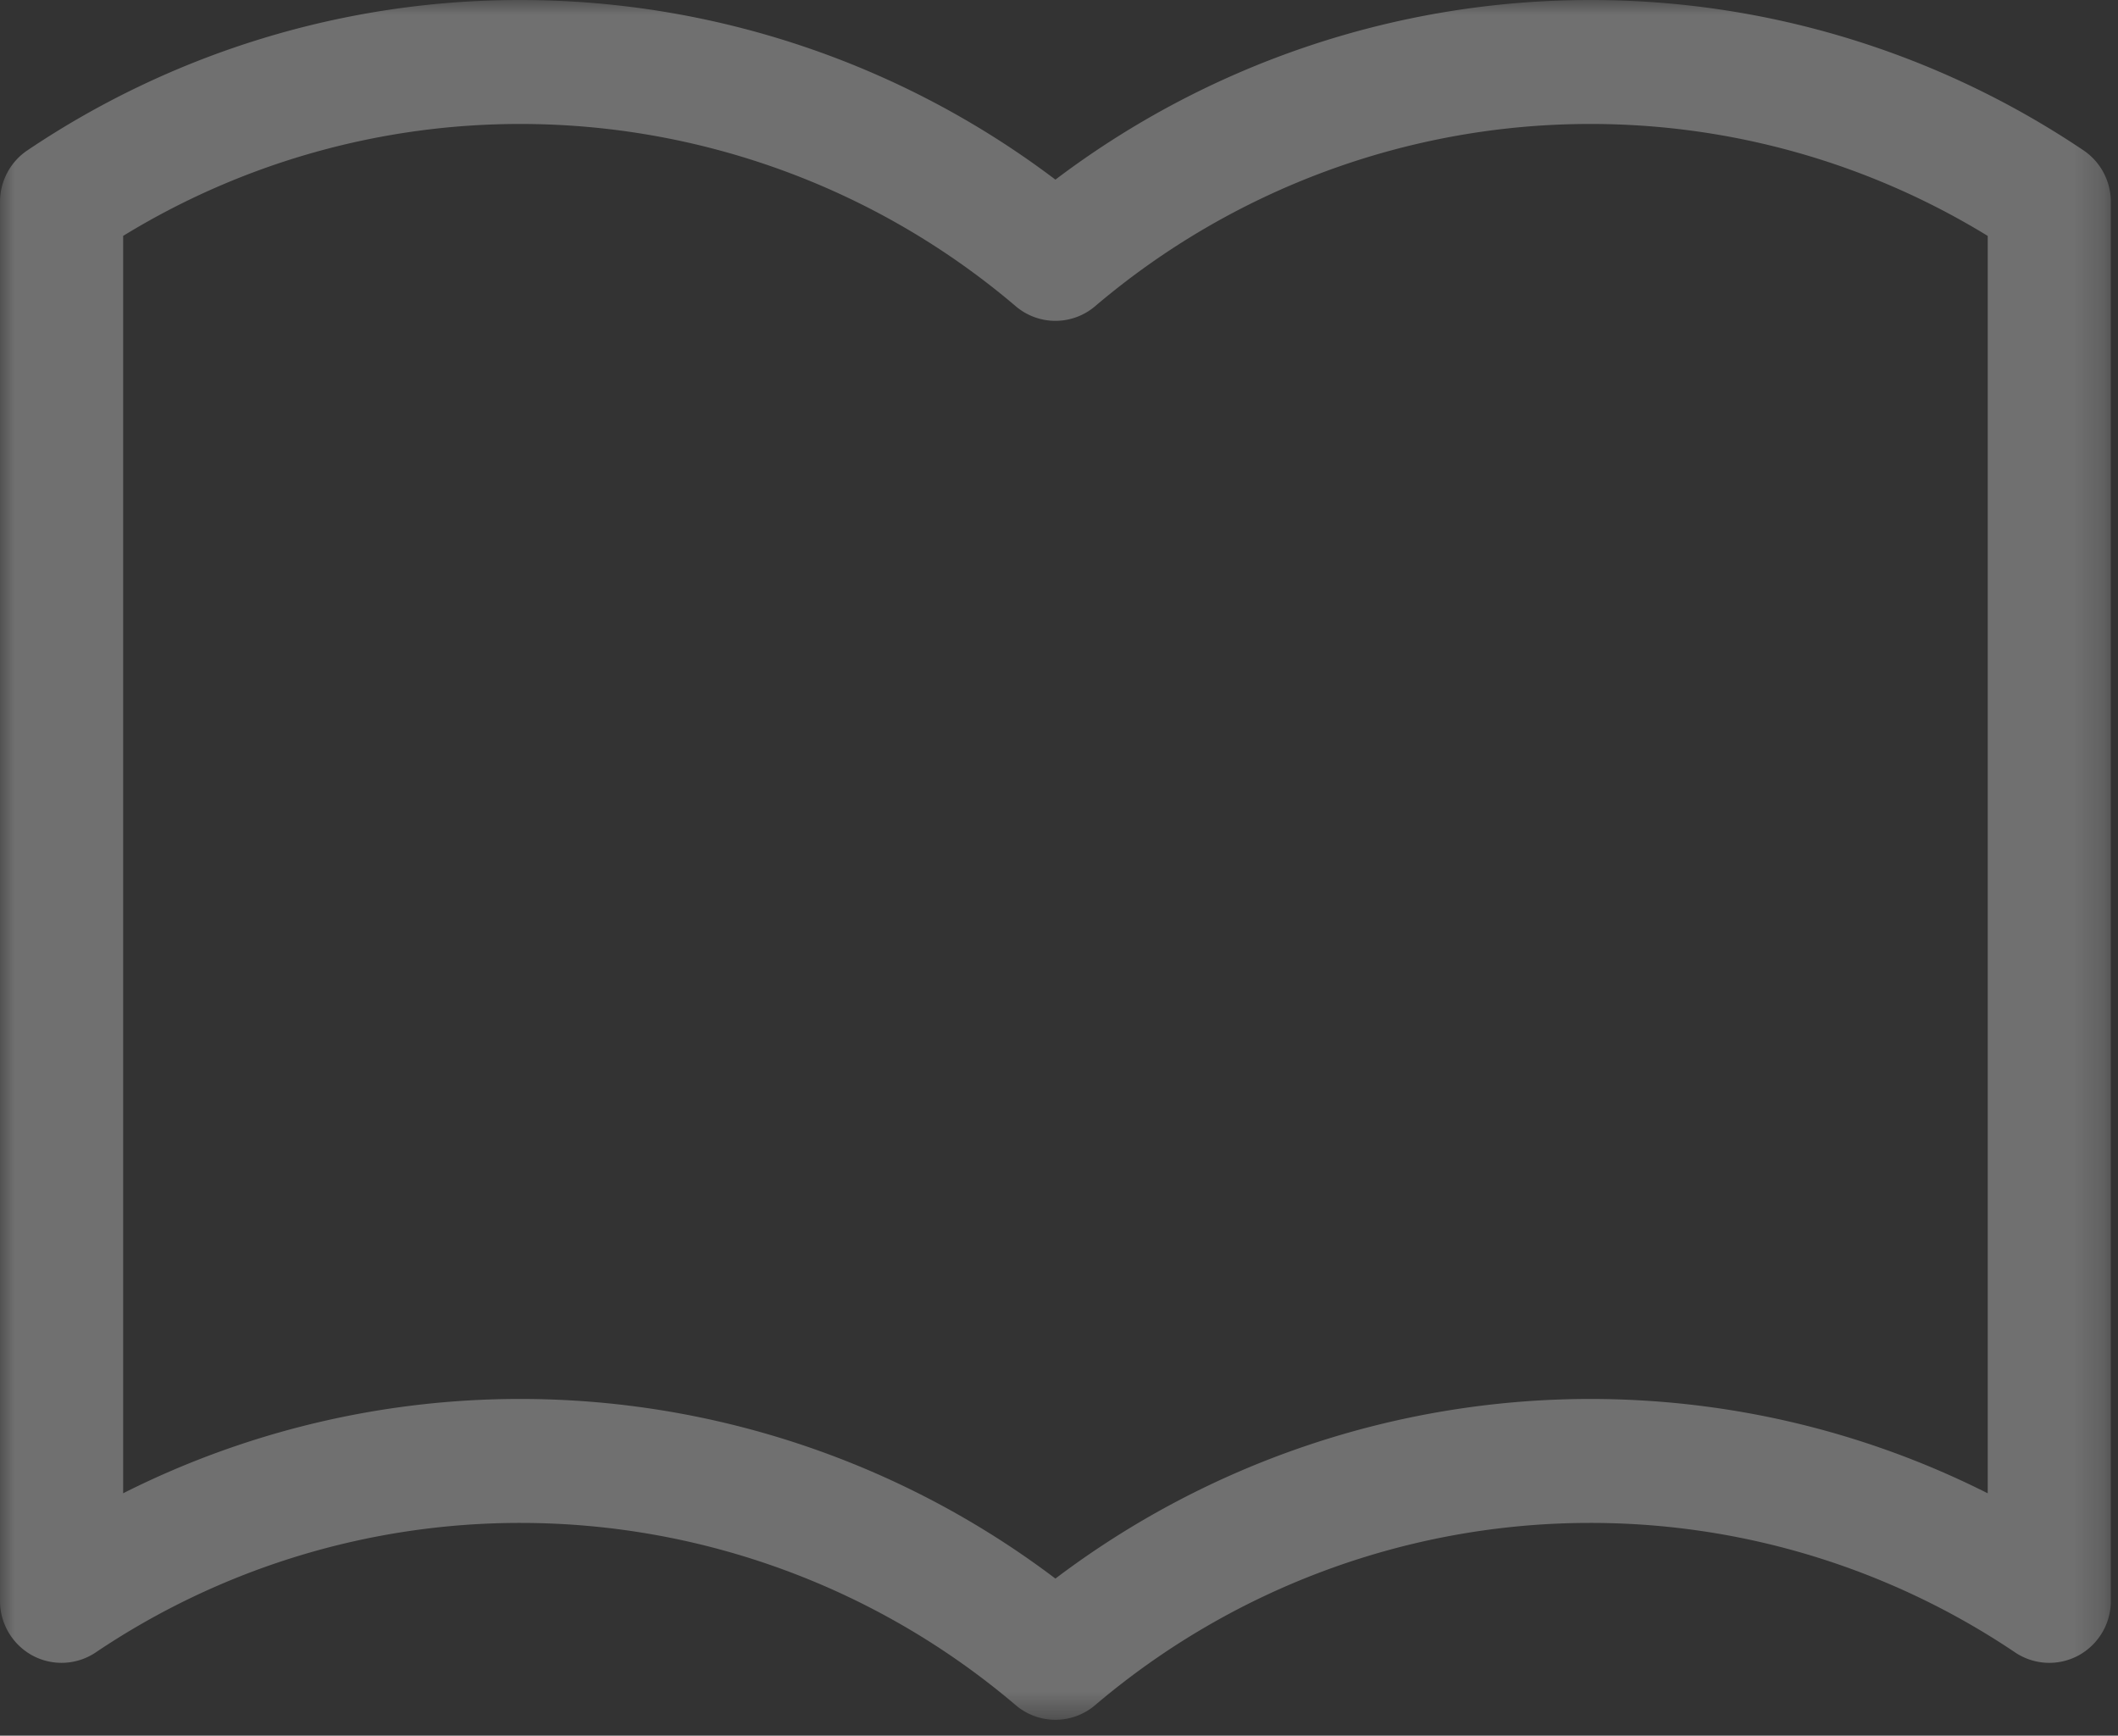 <svg width="72" height="59" viewBox="0 0 72 59" xmlns="http://www.w3.org/2000/svg" xmlns:xlink="http://www.w3.org/1999/xlink"><rect x="0" y="0" width="72" height="59" fill="#333333" stroke="none"/><defs><path id="path-1" d="M0 0h71.756v58.46H0z"/></defs><g id="Symbols" stroke="none" stroke-width="1" fill="none" fill-rule="evenodd" opacity=".3"><g id="Footer" transform="translate(-695 -35)"><g id="Group-3" transform="translate(695 35)"><mask id="mask-2" fill="#fff"><use xlink:href="#path-1"/></mask><path d="M17.71 47.554a30.157 30.157 0 0118.168 6.106 30.161 30.161 0 0118.17-6.106c4.734 0 9.343 1.1 13.523 3.207V8.019a25.831 25.831 0 00-13.524-3.805c-6.147 0-12.12 2.2-16.819 6.195a2.081 2.081 0 01-2.7 0A25.987 25.987 0 0017.71 4.214 25.82 25.82 0 004.186 8.019V50.76a29.98 29.98 0 0113.524-3.206M35.878 58.46c-.48 0-.96-.166-1.35-.497a25.987 25.987 0 00-16.818-6.195A25.83 25.83 0 003.254 56.17a2.085 2.085 0 01-2.149.106A2.11 2.11 0 010 54.417V6.863c0-.704.35-1.362.931-1.752A29.981 29.981 0 0117.71 0a30.157 30.157 0 0118.168 6.106A30.161 30.161 0 0154.048 0a29.99 29.99 0 0116.778 5.11c.582.391.931 1.05.931 1.753v47.554a2.11 2.11 0 01-1.105 1.859 2.085 2.085 0 01-2.15-.106 25.83 25.83 0 00-14.455-4.402c-6.147 0-12.12 2.2-16.819 6.195a2.08 2.08 0 01-1.35.497" id="Fill-1" fill="#FFF" mask="url(#mask-2)"/></g></g></g></svg>